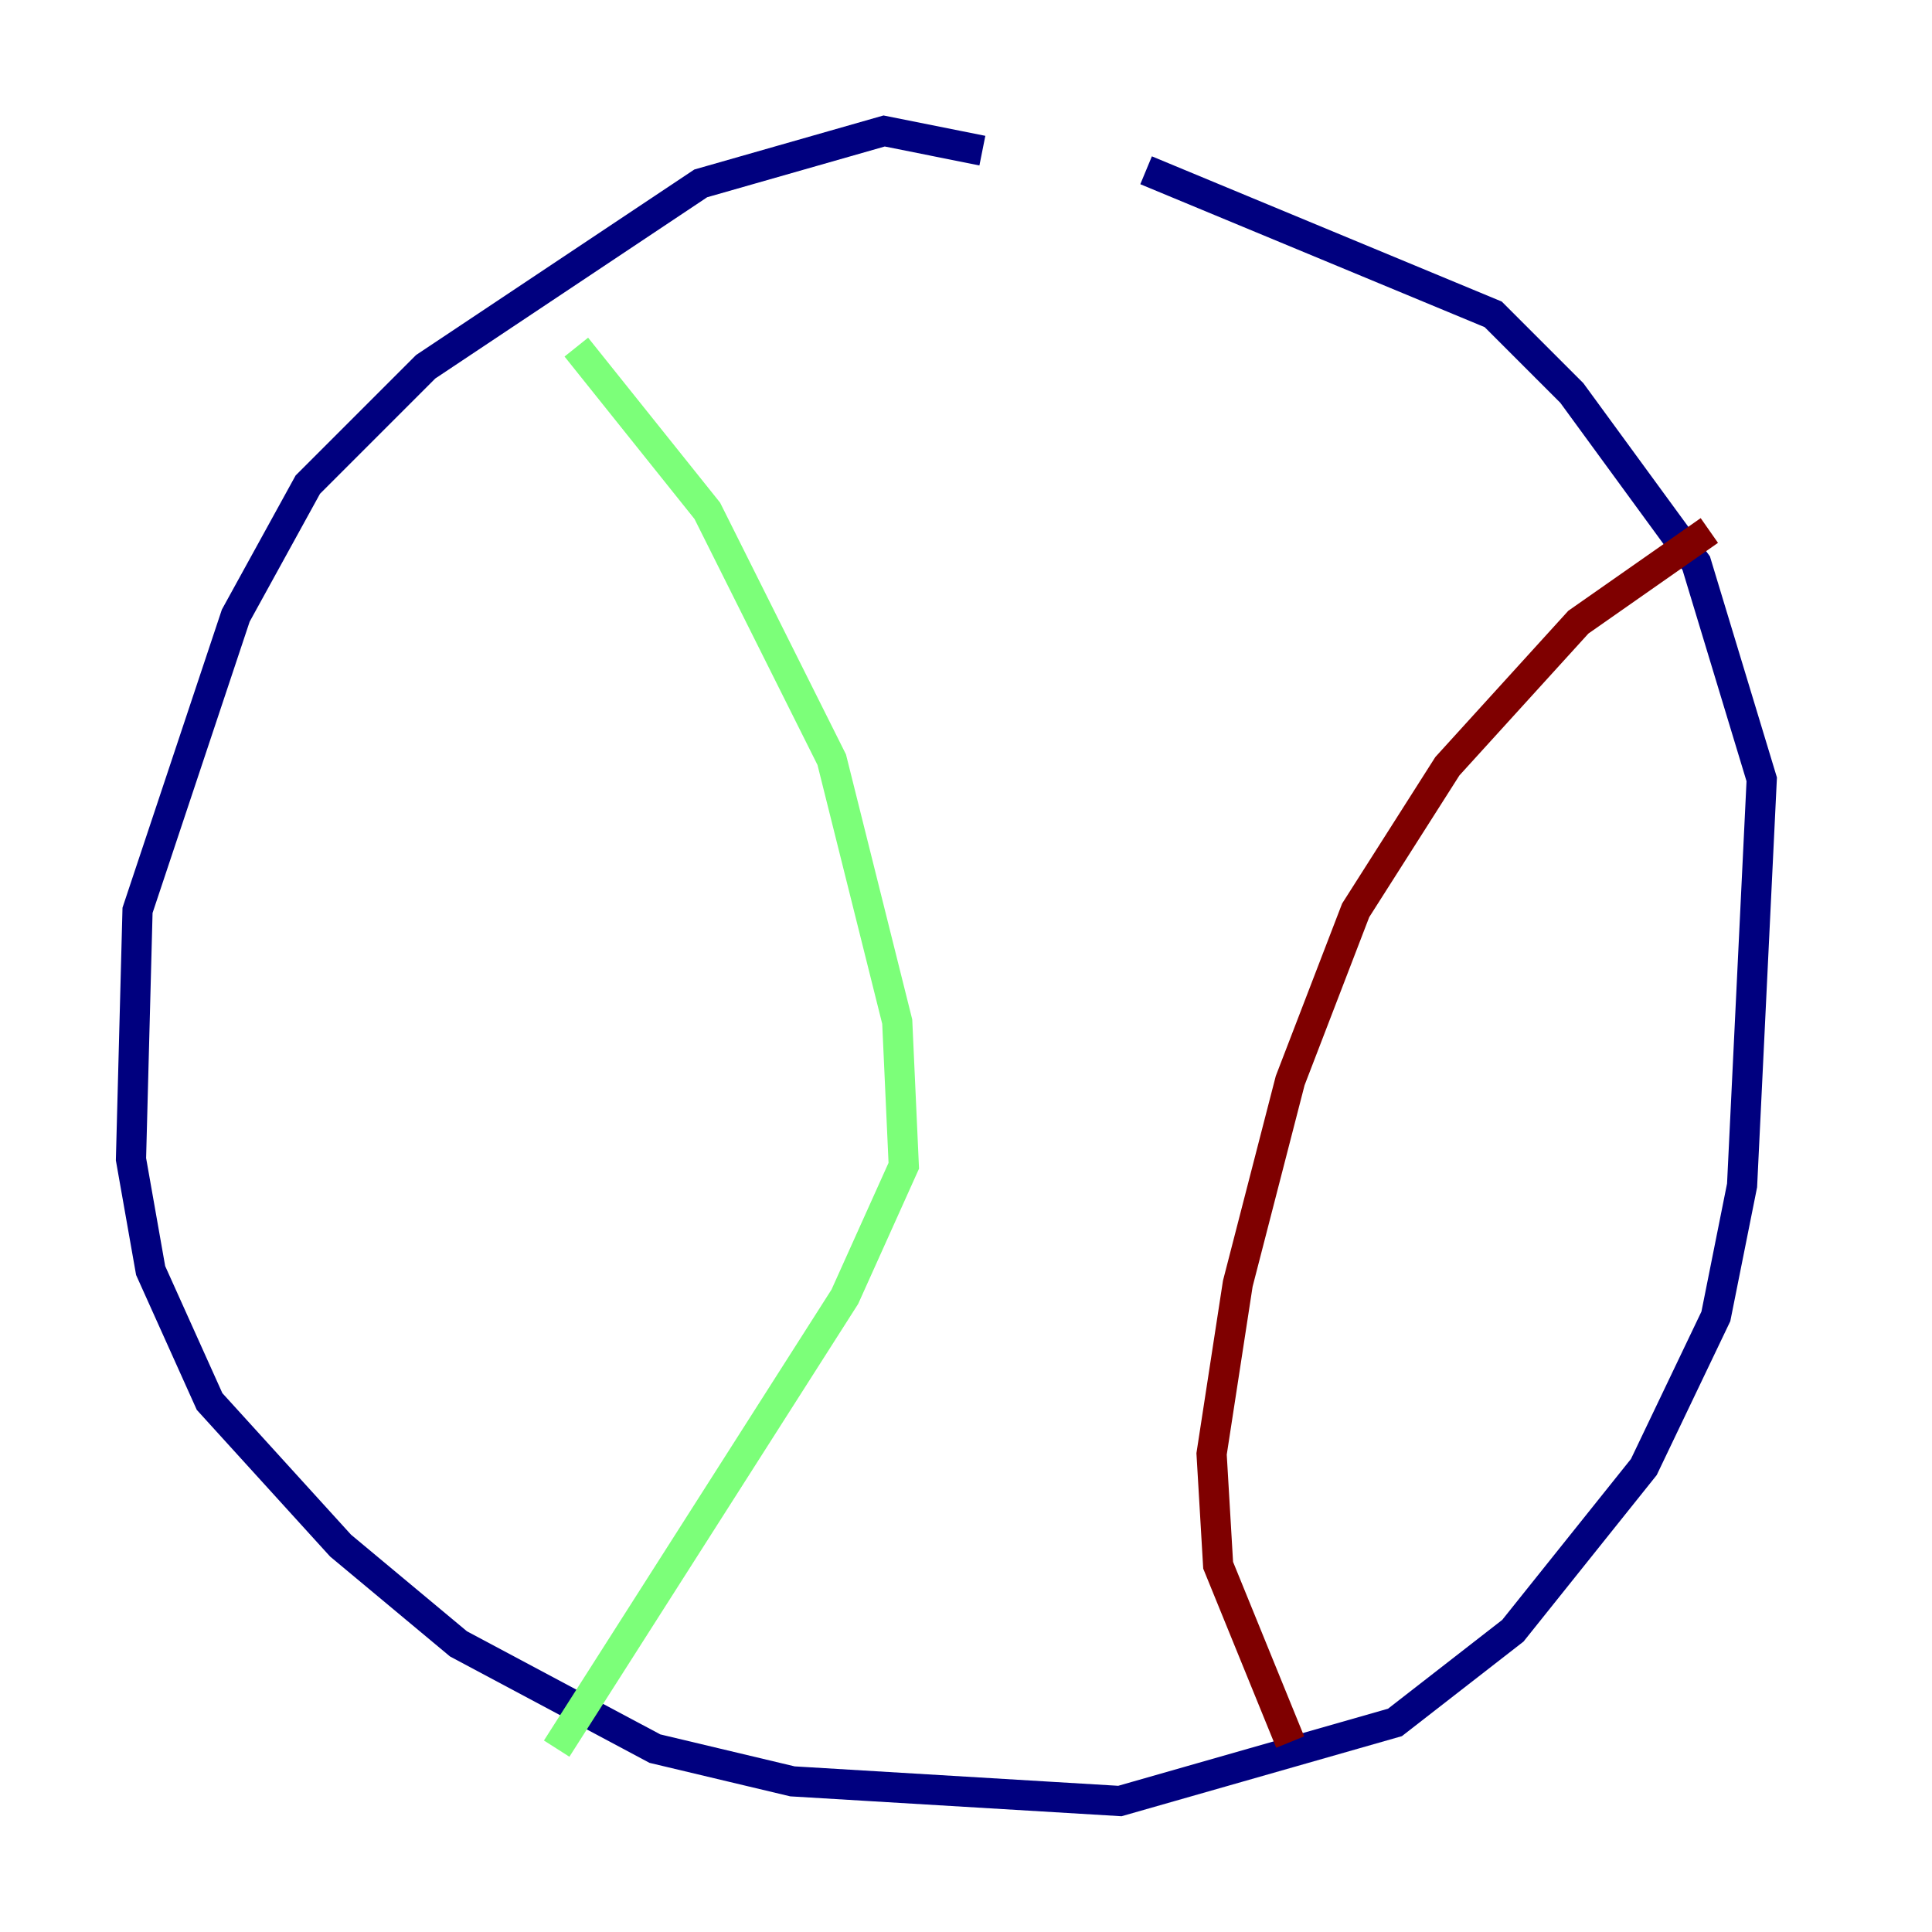 <?xml version="1.0" encoding="utf-8" ?>
<svg baseProfile="tiny" height="128" version="1.2" viewBox="0,0,128,128" width="128" xmlns="http://www.w3.org/2000/svg" xmlns:ev="http://www.w3.org/2001/xml-events" xmlns:xlink="http://www.w3.org/1999/xlink"><defs /><polyline fill="none" points="65.085,9.98 58.576,8.678 46.427,12.149 28.203,24.298 20.393,32.108 15.62,40.786 9.112,60.312 8.678,76.8 9.98,84.176 13.885,92.854 22.563,102.4 30.373,108.909 43.39,115.851 52.502,118.02 74.197,119.322 92.42,114.115 100.231,108.041 108.909,97.193 113.681,87.214 115.417,78.536 116.719,51.634 112.38,37.315 104.136,26.034 98.929,20.827 75.932,11.281" stroke="#00007f" stroke-width="2" /><polyline fill="none" points="38.183,22.997 46.861,33.844 55.105,50.332 59.444,67.688 59.878,77.234 55.973,85.912 36.881,115.851" stroke="#7cff79" stroke-width="2" /><polyline fill="none" points="113.248,35.146 104.57,41.22 95.891,50.766 89.817,60.312 85.478,71.593 82.007,85.044 80.271,96.325 80.705,103.702 85.478,115.417" stroke="#7f0000" stroke-width="2" /></svg>